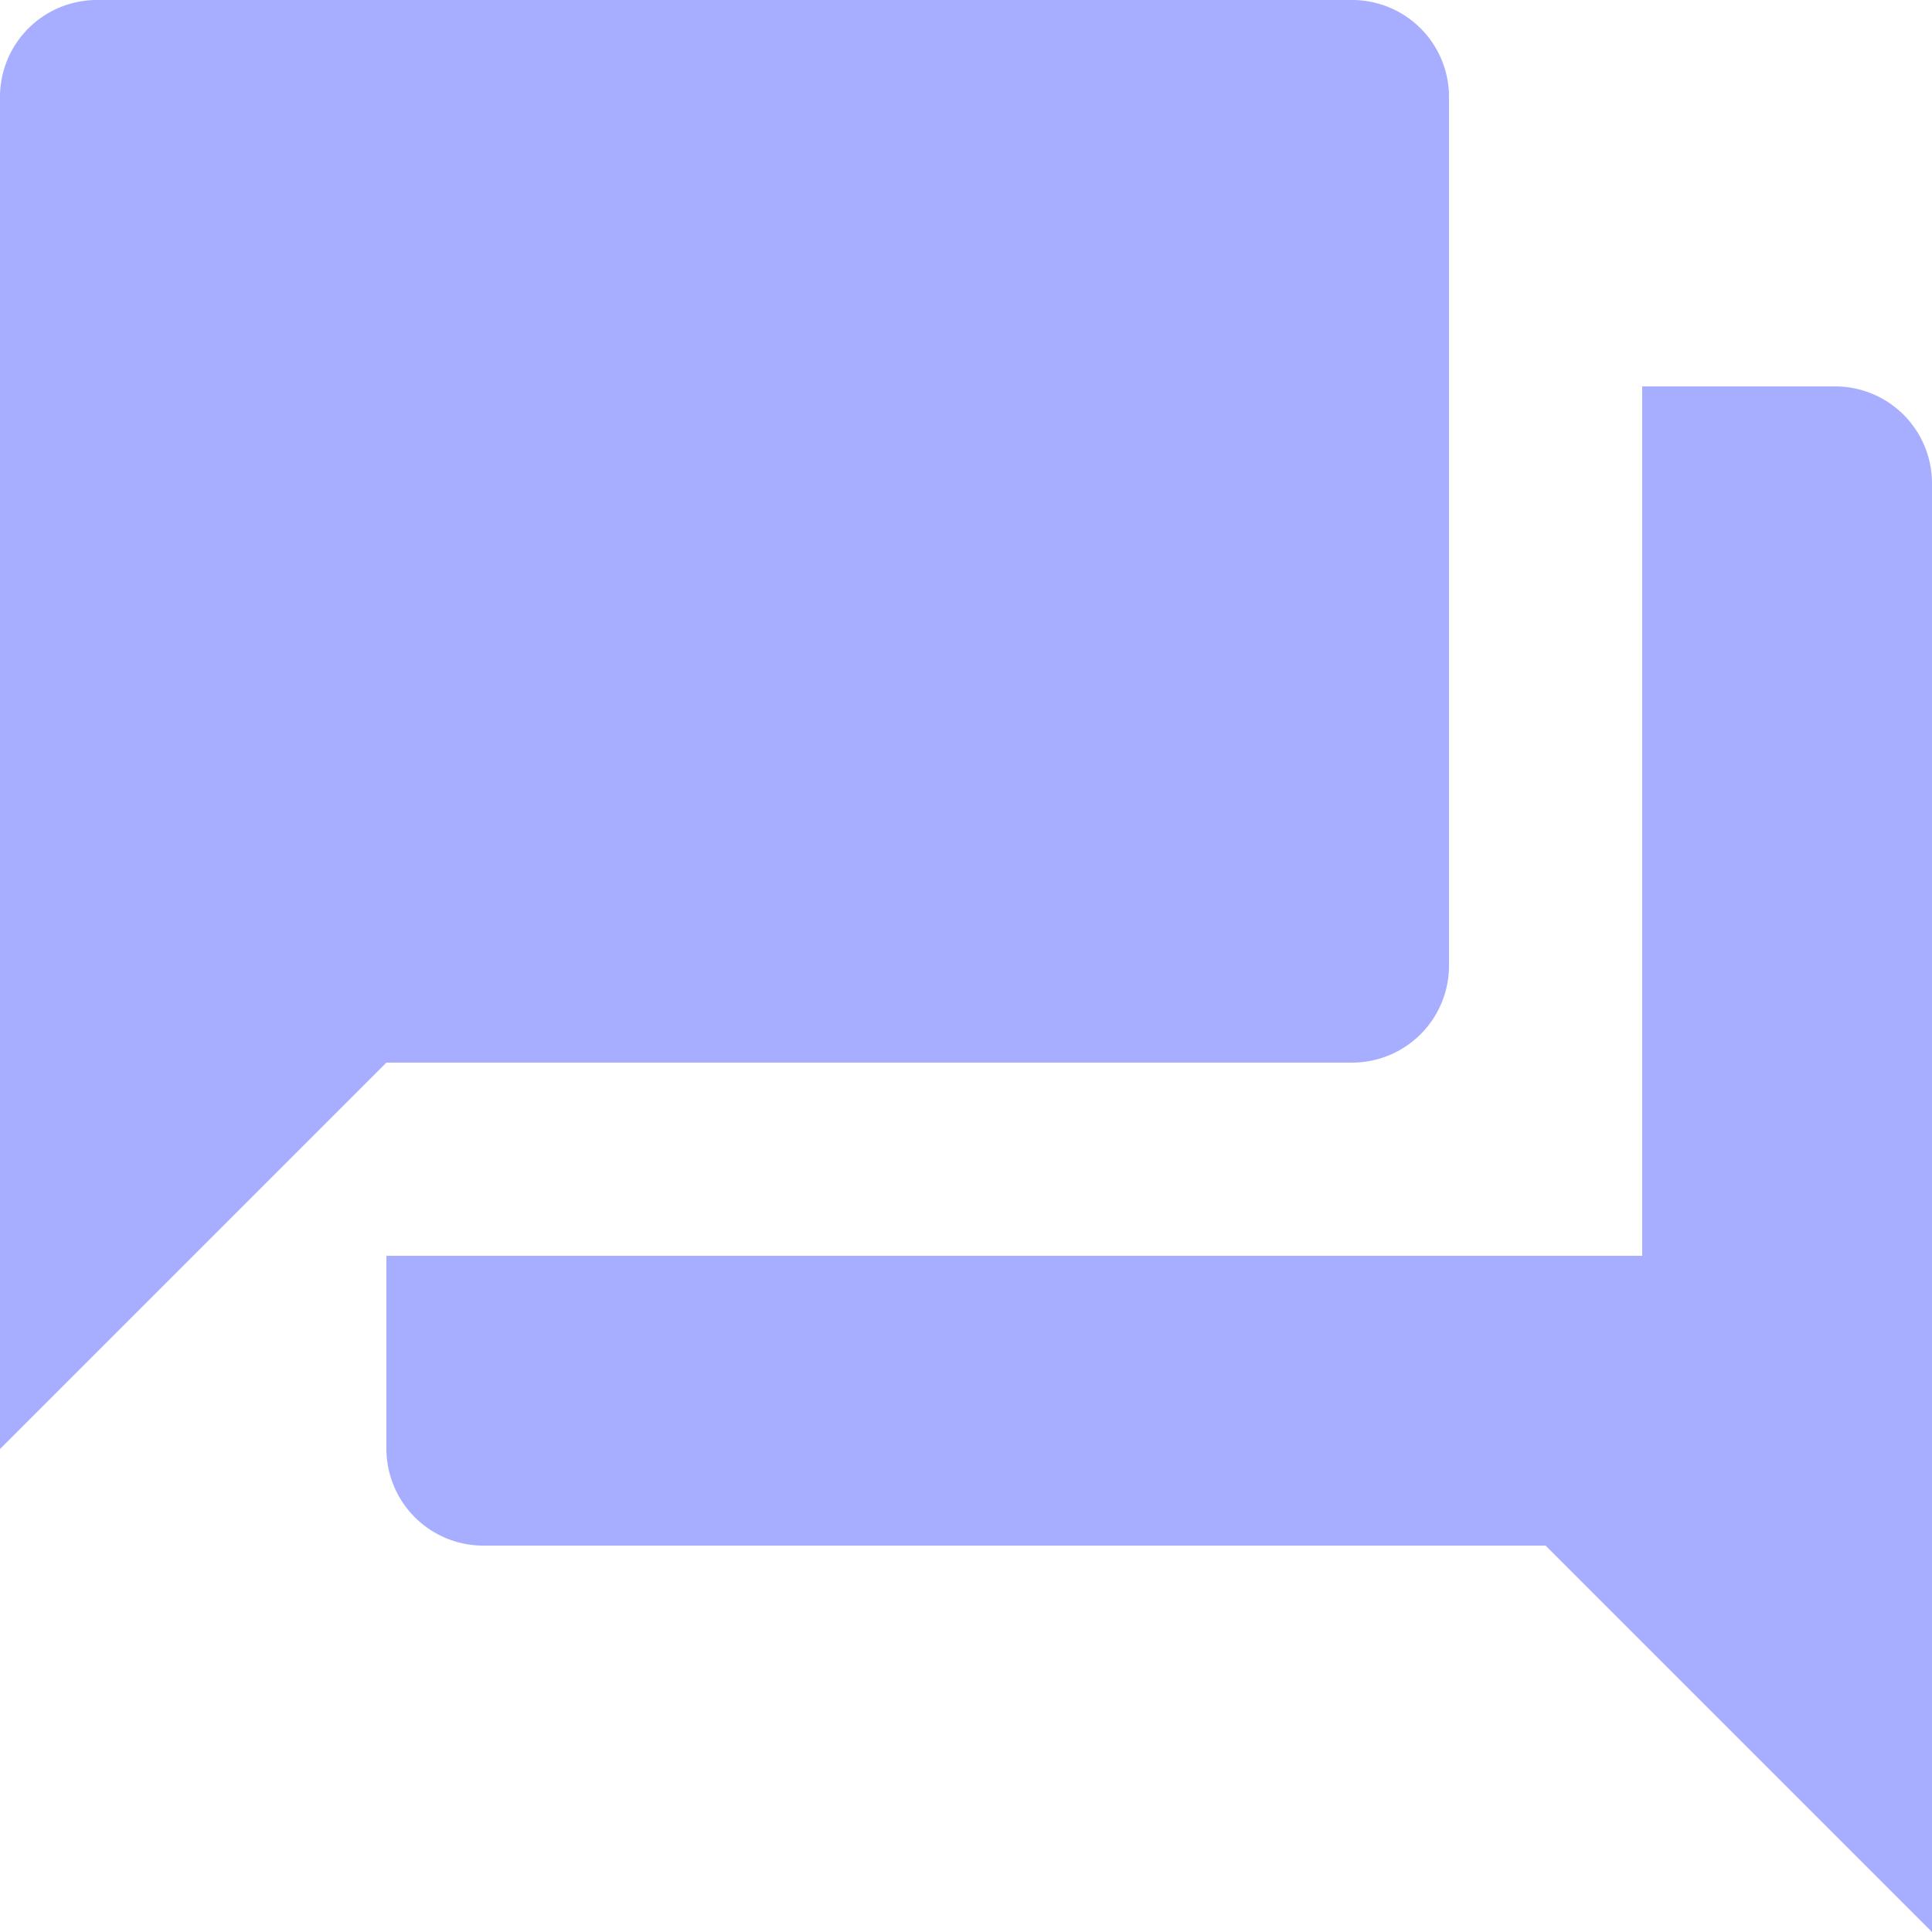 <svg xmlns="http://www.w3.org/2000/svg" width="25" height="25" viewBox="0 0 25 25"><defs><style>.a{fill:#a7aeff;}</style></defs><path class="a" d="M26.75,8h-2.5V19.25H8v2.5A1.254,1.254,0,0,0,9.25,23H23l5,5V9.25A1.254,1.254,0,0,0,26.75,8Zm-5,7.5V4.25A1.254,1.254,0,0,0,20.5,3H4.25A1.254,1.254,0,0,0,3,4.25v17.5l5-5H20.5A1.254,1.254,0,0,0,21.75,15.5Z" transform="translate(-3 -3)"/></svg>